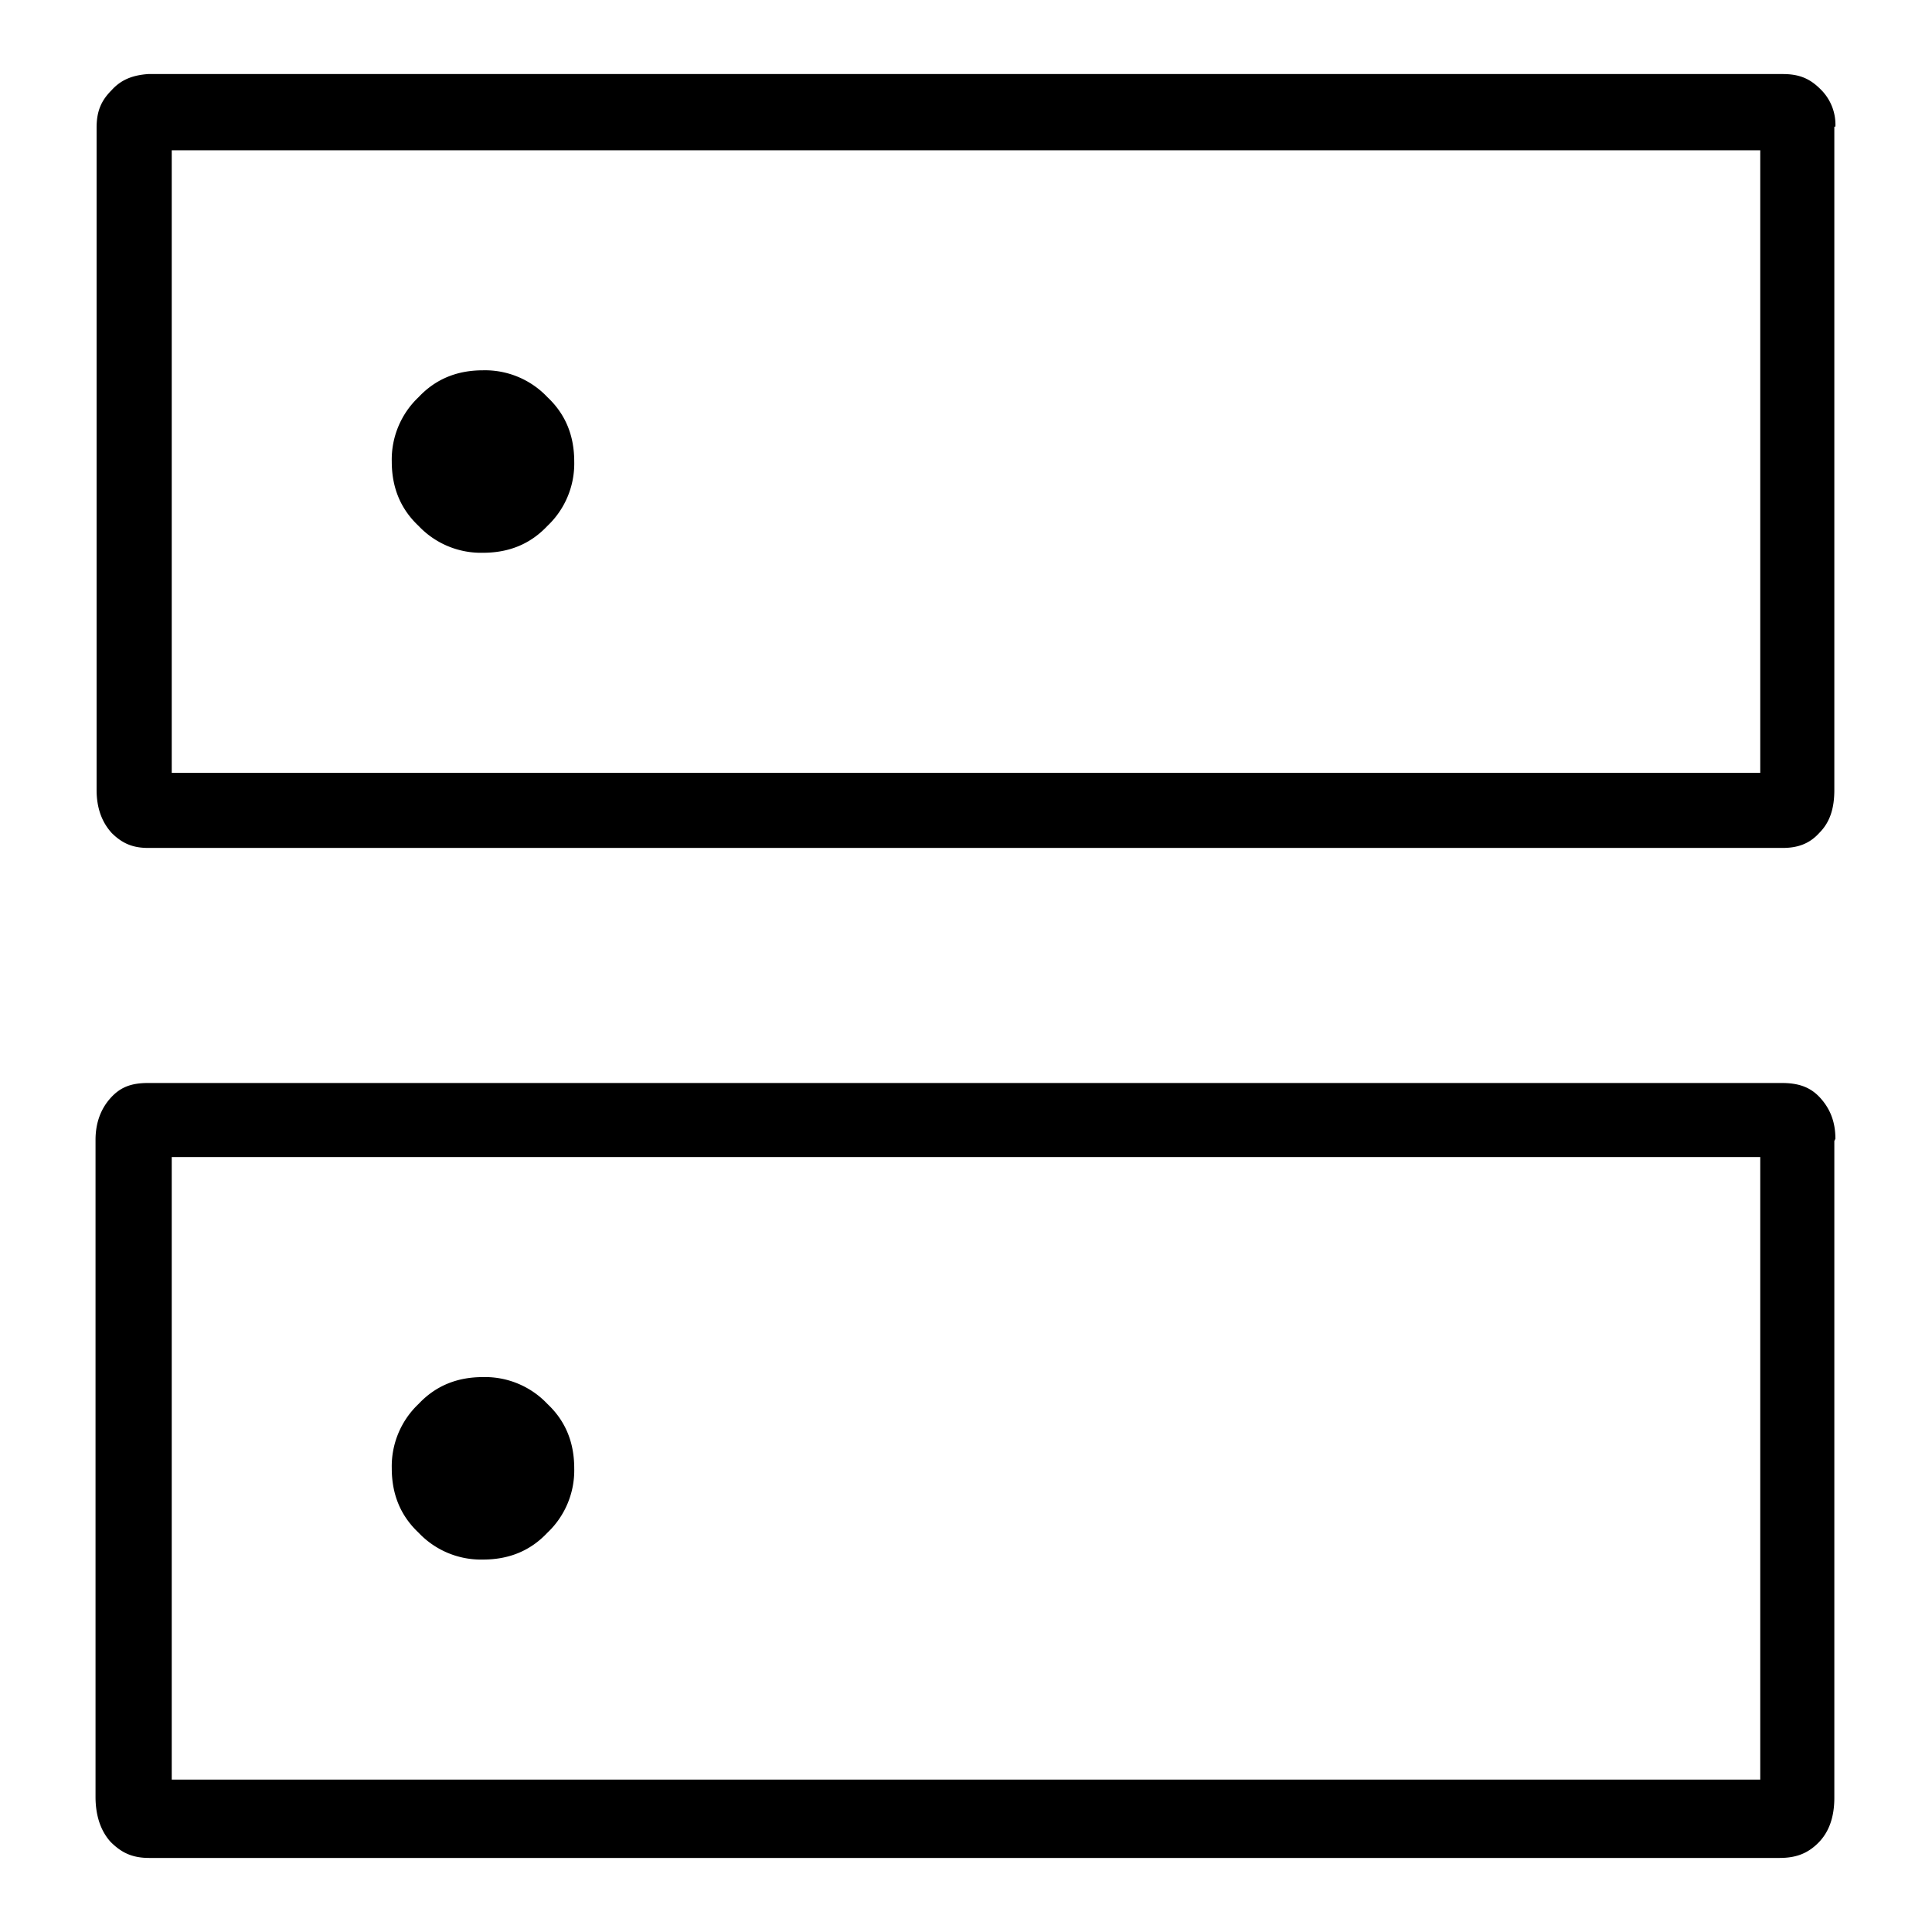 <svg xmlns="http://www.w3.org/2000/svg" width="18" height="18" fill="currentColor" viewBox="0 0 18 18">
  <g clip-path="url(#a)">
    <path d="M17.1 1.18a.46.46 0 0 0-.14-.35c-.1-.1-.2-.14-.35-.14H1.38c-.14.01-.25.05-.34.15-.1.1-.14.2-.14.35v6.17c0 .17.05.3.14.4.1.1.2.14.34.14h15.23c.14 0 .25-.04.34-.14.1-.1.14-.23.14-.4V1.18h.01Zm-.7 6.02H1.6V1.4h14.8v5.8Zm.7 3.41c0-.16-.05-.28-.14-.38-.09-.1-.2-.14-.36-.14H1.38c-.16 0-.26.04-.35.14-.09.1-.14.23-.14.39v6.12c0 .18.05.32.14.42.1.1.2.15.36.15h15.19c.15 0 .26-.04.36-.14.1-.1.15-.24.15-.42v-6.12l.01-.02Zm-.7 5.97H1.6v-5.8h14.8v5.8Z"/>
    <path d="M5.1 3.7a.8.8 0 0 0-.6-.25c-.24 0-.44.08-.6.25a.8.8 0 0 0-.25.6c0 .24.08.44.25.6a.8.8 0 0 0 .6.25c.24 0 .44-.08.6-.25a.8.8 0 0 0 .25-.6c0-.24-.08-.44-.25-.6Zm0 9.38a.8.8 0 0 0-.6-.25c-.24 0-.44.08-.6.25a.8.8 0 0 0-.25.6c0 .24.08.44.25.6a.8.8 0 0 0 .6.25c.24 0 .44-.08.6-.25a.8.8 0 0 0 .25-.6c0-.24-.08-.44-.25-.6Z"/>
  </g>
  <defs>
    <clipPath id="a">
      <path d="M0 0h18v18H0z"/>
    </clipPath>
  </defs>
</svg>
